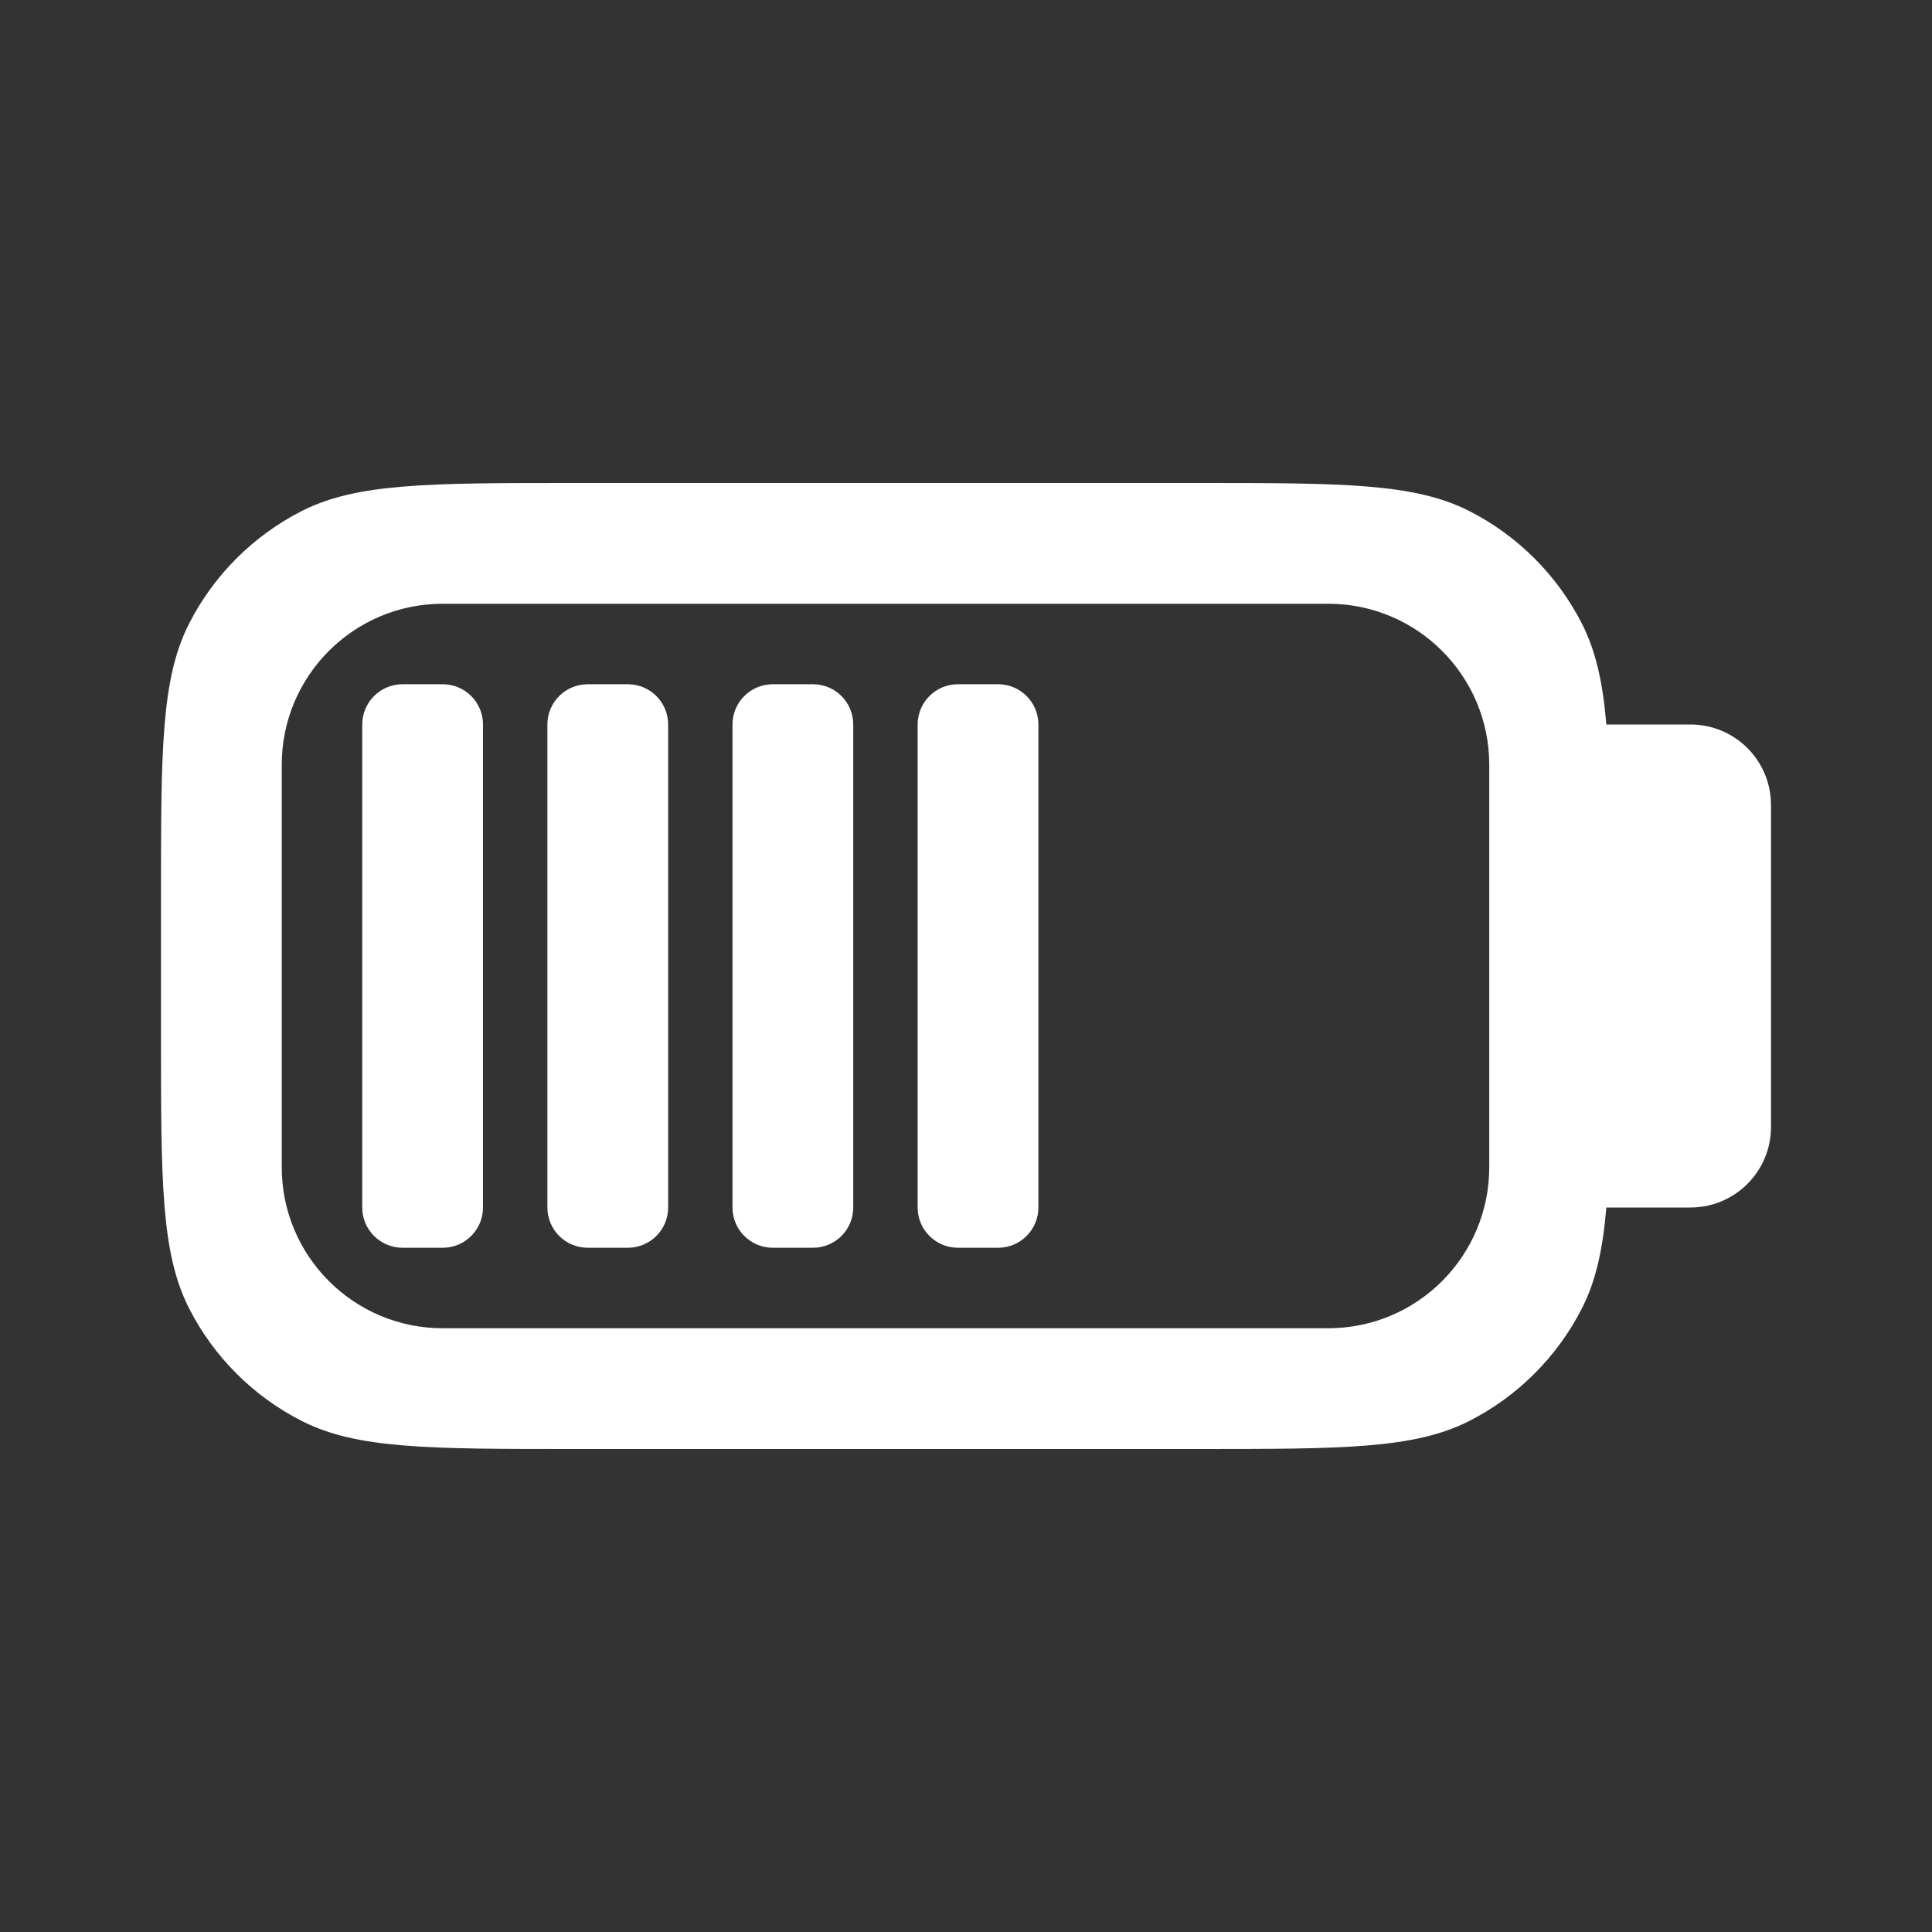 <svg width="36" height="36" viewBox="0 0 36 36" fill="none" xmlns="http://www.w3.org/2000/svg">
<rect x="0" y="0" width="36" height="36" fill="#333333" stroke="none"/>
<path fill-rule="evenodd" clip-rule="evenodd" d="M31.5 13.5C32.328 13.5 33 14.172 33 15V21C33 21.828 32.328 22.5 31.5 22.5H29.932C29.866 23.287 29.735 23.872 29.477 24.379C29.017 25.282 28.282 26.017 27.379 26.477C26.352 27 25.008 27 22.32 27H10.68C7.992 27 6.648 27 5.621 26.477C4.718 26.017 3.983 25.282 3.523 24.379C3 23.352 3 22.008 3 19.32V16.68C3 13.992 3 12.648 3.523 11.621C3.983 10.718 4.718 9.983 5.621 9.523C6.648 9 7.992 9 10.68 9H22.32C25.008 9 26.352 9 27.379 9.523C28.282 9.983 29.017 10.718 29.477 11.621C29.735 12.128 29.866 12.713 29.932 13.5H31.5ZM27.75 14.25C27.75 12.593 26.407 11.25 24.75 11.25H8.25C6.593 11.25 5.25 12.593 5.25 14.25V21.75C5.25 23.407 6.593 24.75 8.25 24.75H24.75C26.407 24.75 27.75 23.407 27.75 21.75V14.25ZM6.75 13.5C6.75 13.086 7.086 12.75 7.5 12.75H8.25C8.664 12.75 9 13.086 9 13.5V22.5C9 22.914 8.664 23.25 8.25 23.25H7.5C7.086 23.25 6.75 22.914 6.75 22.5V13.5ZM14.399 12.75C13.985 12.75 13.649 13.086 13.649 13.5V22.5C13.649 22.914 13.985 23.25 14.399 23.25H15.149C15.564 23.25 15.899 22.914 15.899 22.5V13.5C15.899 13.086 15.564 12.75 15.149 12.75H14.399ZM10.2 13.5C10.2 13.086 10.536 12.75 10.95 12.75H11.7C12.114 12.75 12.45 13.086 12.45 13.5V22.5C12.45 22.914 12.114 23.25 11.7 23.25H10.95C10.536 23.25 10.2 22.914 10.2 22.5V13.5ZM17.849 12.75C17.435 12.75 17.099 13.086 17.099 13.5V22.5C17.099 22.914 17.435 23.25 17.849 23.25H18.599C19.013 23.25 19.349 22.914 19.349 22.5V13.5C19.349 13.086 19.013 12.75 18.599 12.75H17.849Z" fill="white"/>
</svg>
